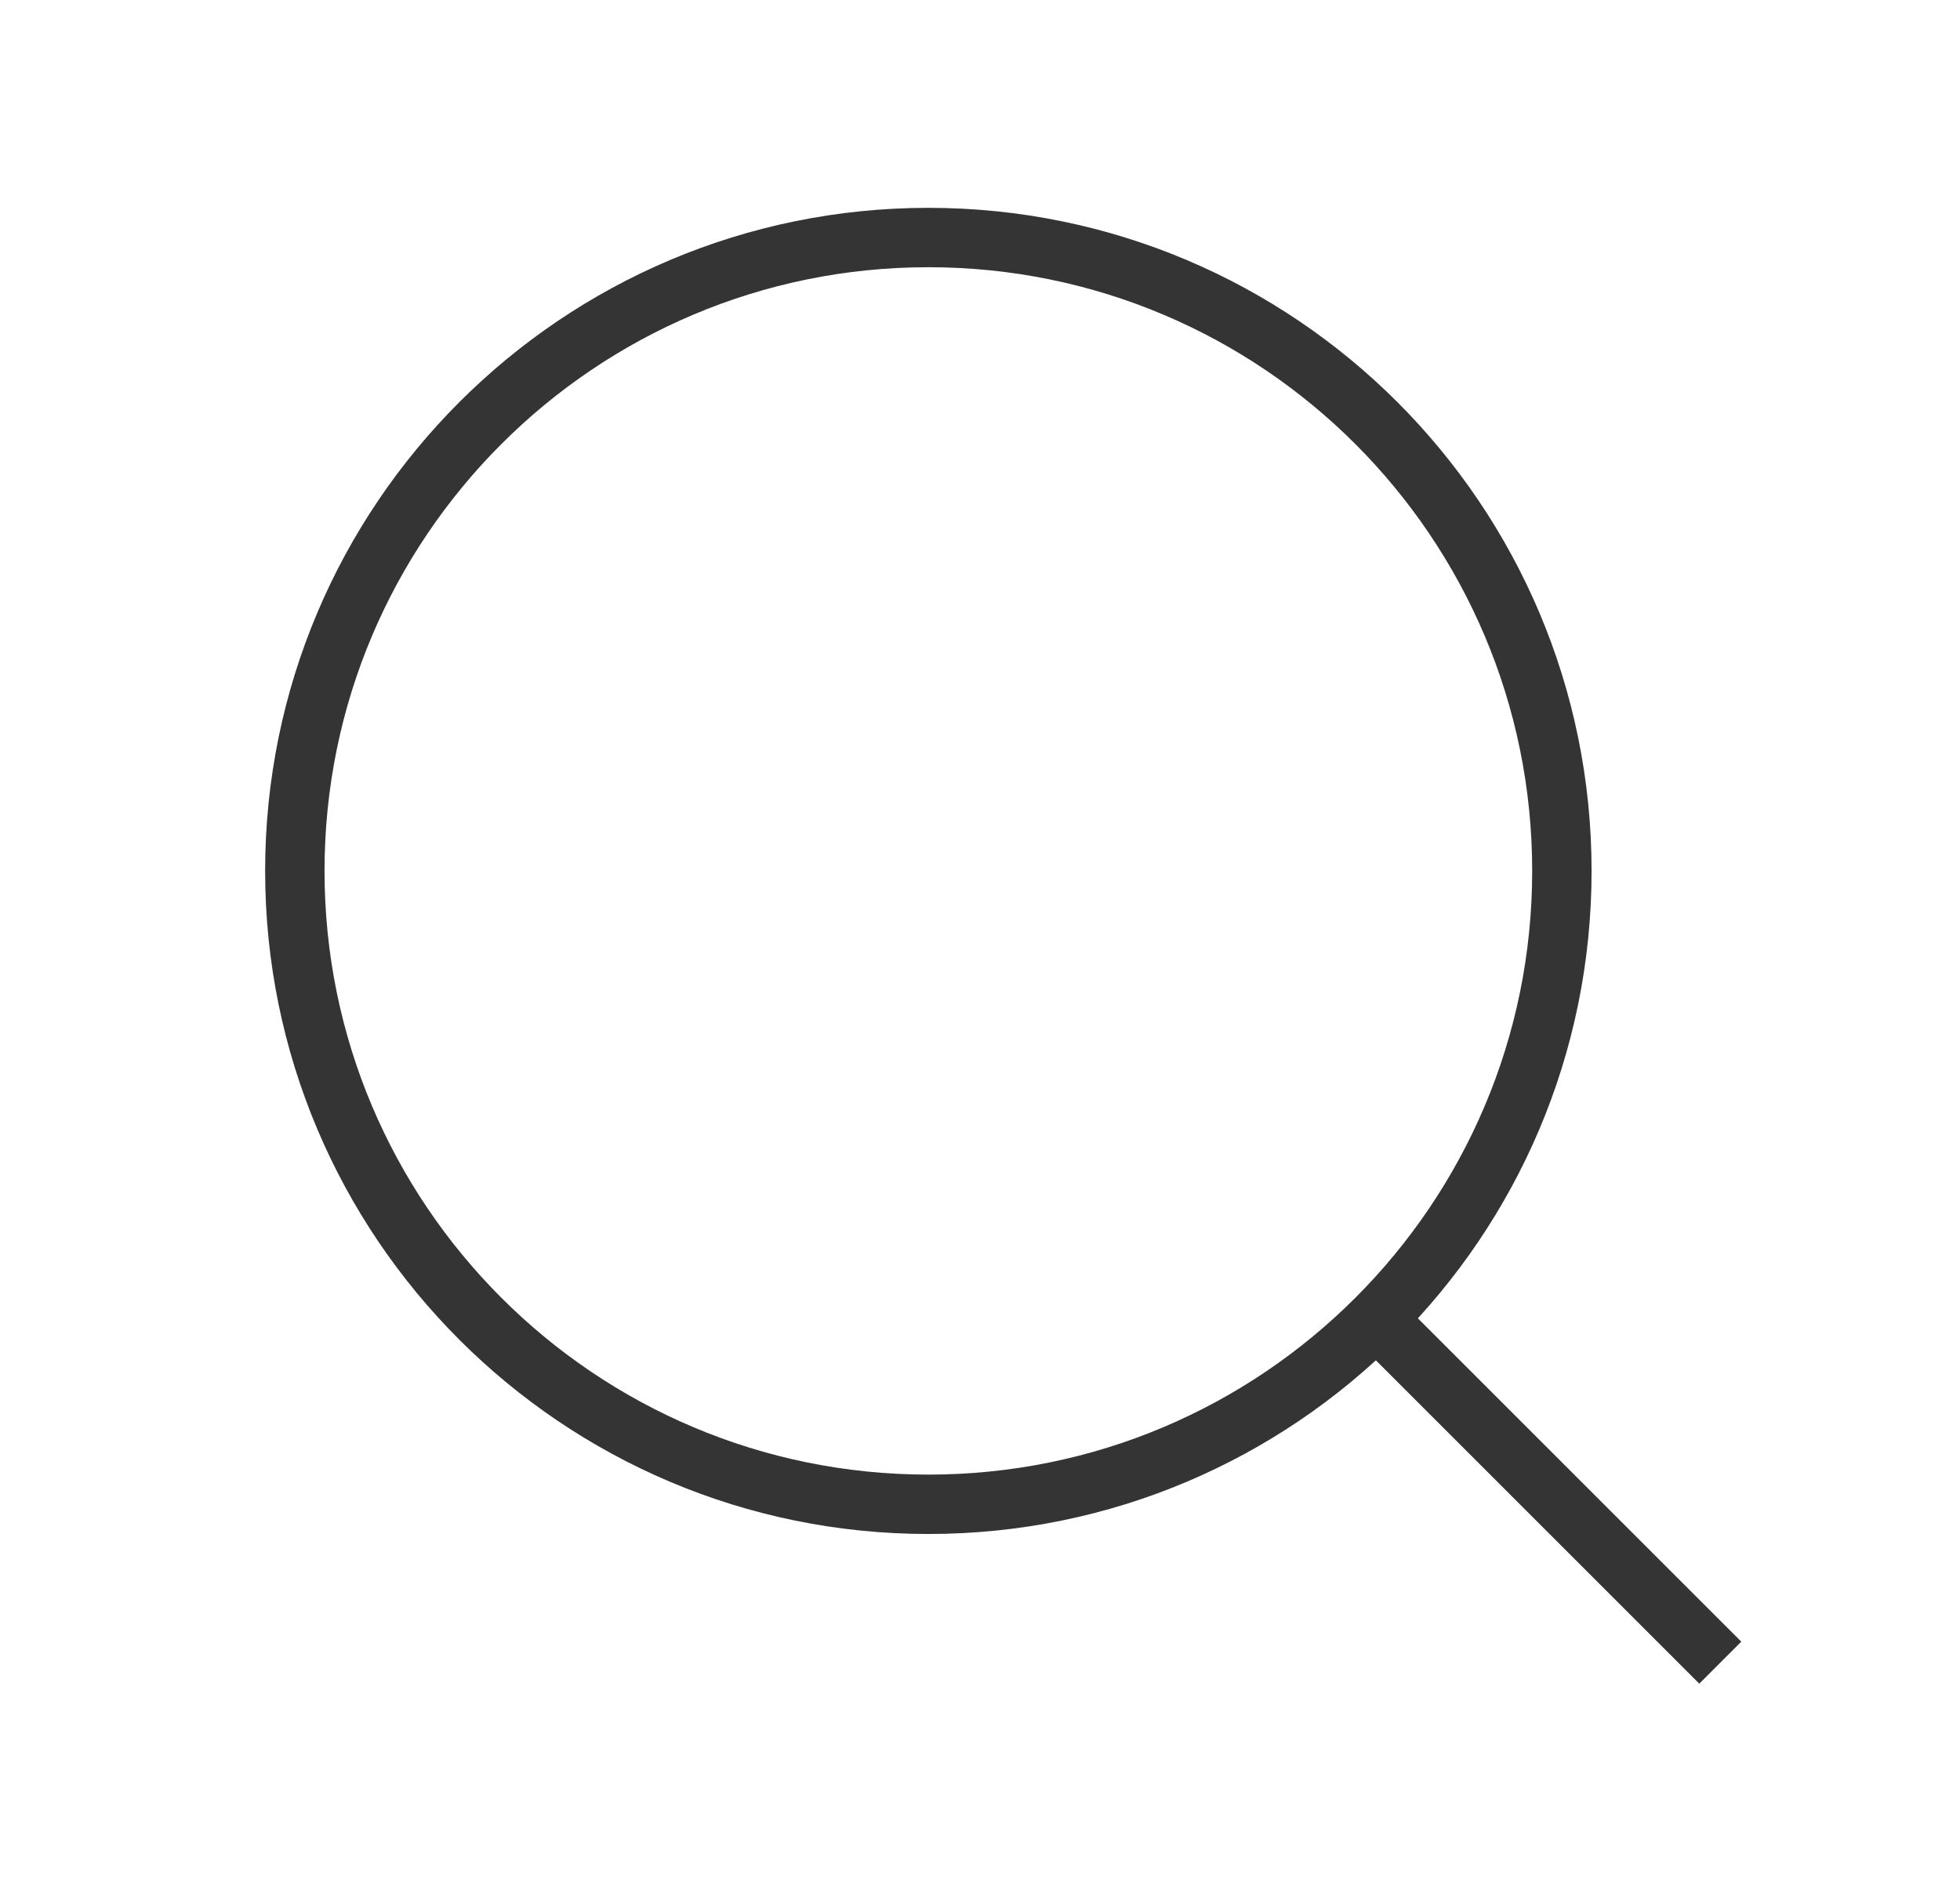 <svg width="33" height="32" viewBox="0 0 33 32" fill="none" xmlns="http://www.w3.org/2000/svg">
<path d="M15.631 25.333C21.522 25.333 26.297 20.558 26.297 14.667C26.297 8.776 21.522 4 15.631 4C9.74 4 4.964 8.776 4.964 14.667C4.964 20.558 9.74 25.333 15.631 25.333Z" stroke="#343434" strokeWidth="2.667" strokeLinecap="round" strokeLinejoin="round"/>
<path d="M28.964 28L23.164 22.2" stroke="#343434" strokeWidth="2.667" strokeLinecap="round" strokeLinejoin="round"/>
</svg>
